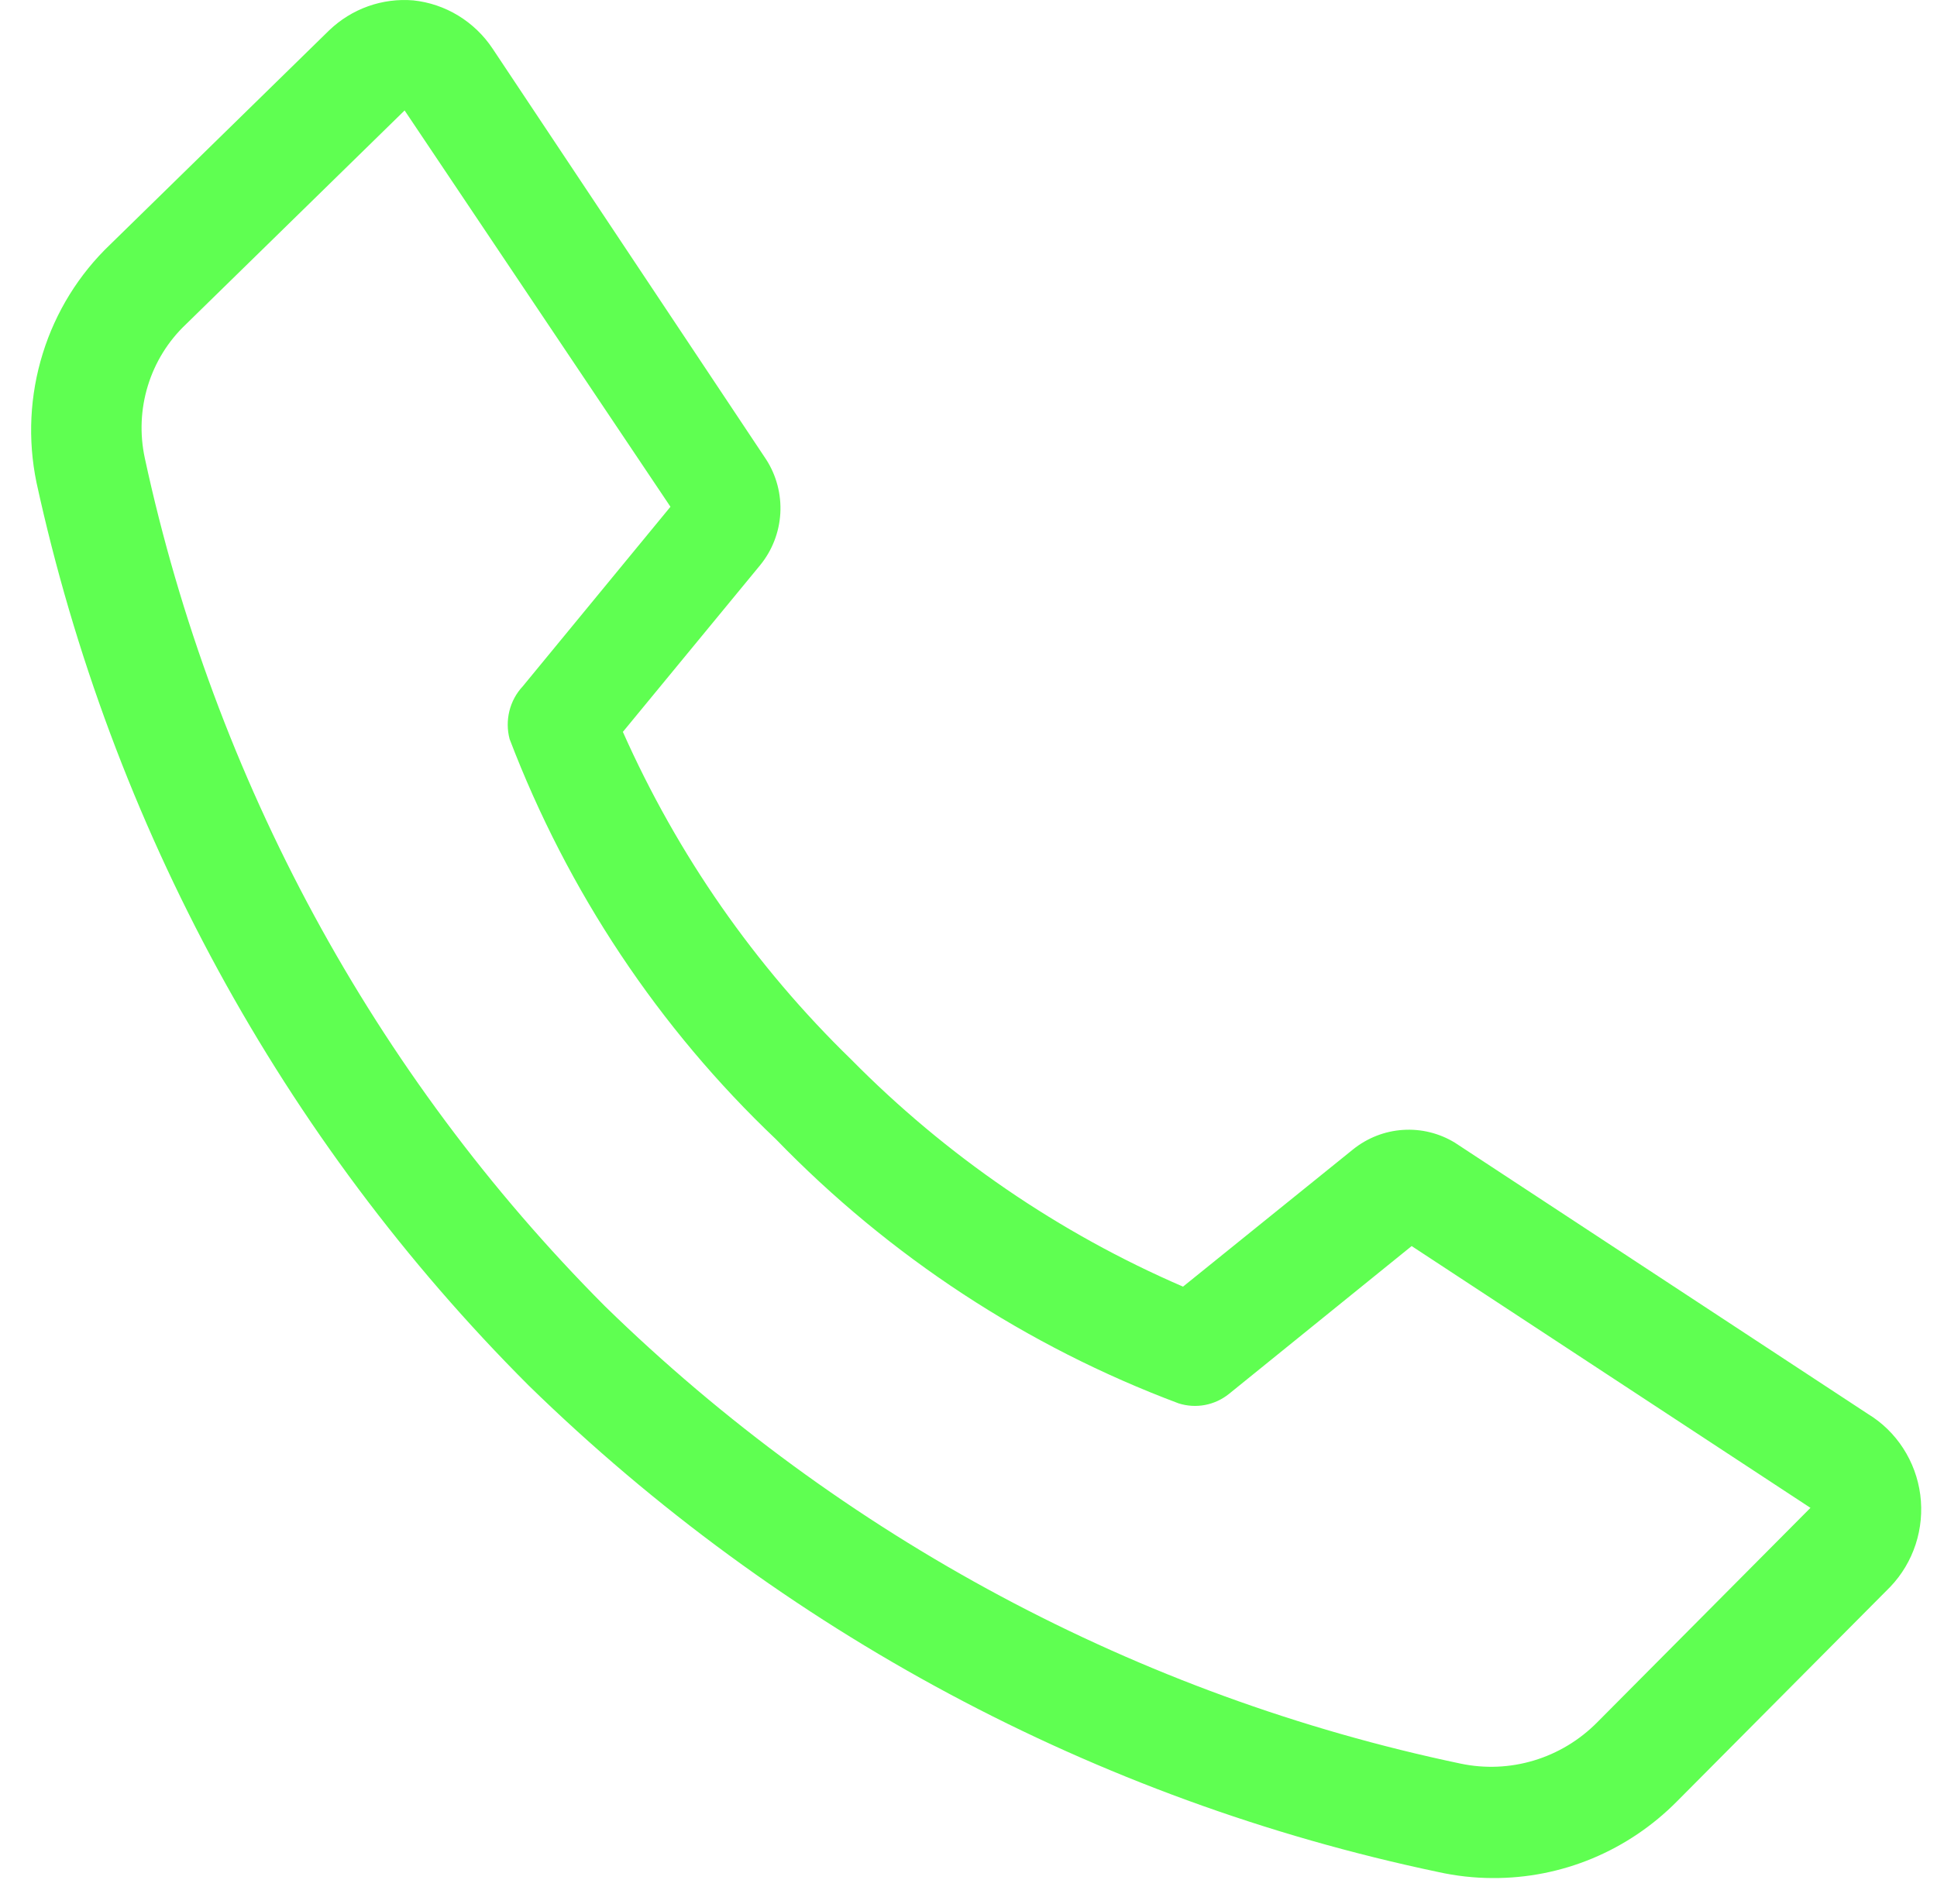 <svg width="60" height="59" viewBox="0 0 60 59" fill="none" xmlns="http://www.w3.org/2000/svg">
<path d="M46.235 58.188C45.666 58.187 45.097 58.123 44.541 57.999C33.945 55.771 24.183 50.548 16.379 42.93C8.742 35.295 3.445 25.574 1.129 14.944C0.856 13.619 0.923 12.245 1.324 10.954C1.724 9.663 2.445 8.498 3.417 7.572L10.194 0.942C10.541 0.609 10.952 0.354 11.402 0.194C11.851 0.034 12.329 -0.028 12.804 0.012C13.296 0.064 13.771 0.225 14.196 0.484C14.62 0.743 14.984 1.093 15.261 1.51L23.733 14.237C24.051 14.731 24.204 15.316 24.171 15.905C24.137 16.494 23.918 17.056 23.547 17.51L19.294 22.676C20.988 26.487 23.386 29.93 26.36 32.82C29.313 35.815 32.805 38.206 36.645 39.864L41.914 35.61C42.357 35.255 42.896 35.044 43.459 35.008C44.022 34.971 44.582 35.109 45.066 35.404L57.859 43.808C58.298 44.074 58.672 44.438 58.953 44.873C59.234 45.307 59.415 45.8 59.482 46.315C59.548 46.83 59.5 47.354 59.339 47.848C59.178 48.341 58.91 48.791 58.554 49.164L51.946 55.812C51.195 56.571 50.304 57.172 49.324 57.58C48.344 57.988 47.294 58.194 46.235 58.188ZM12.533 3.422L5.755 10.052C5.208 10.57 4.804 11.223 4.581 11.948C4.358 12.673 4.325 13.444 4.484 14.186C6.637 24.161 11.587 33.289 18.735 40.467C26.078 47.634 35.265 52.547 45.236 54.641C45.99 54.801 46.772 54.769 47.512 54.546C48.251 54.324 48.925 53.918 49.472 53.366L56.08 46.718L43.727 38.607L38.068 43.188C37.851 43.362 37.596 43.48 37.324 43.531C37.053 43.582 36.773 43.565 36.509 43.481C31.81 41.721 27.551 38.928 24.038 35.3C20.404 31.851 17.583 27.612 15.786 22.9C15.71 22.615 15.708 22.315 15.779 22.028C15.85 21.741 15.993 21.478 16.193 21.264L20.768 15.701L12.533 3.422Z" fill="#5FFF51"/>
</svg>
